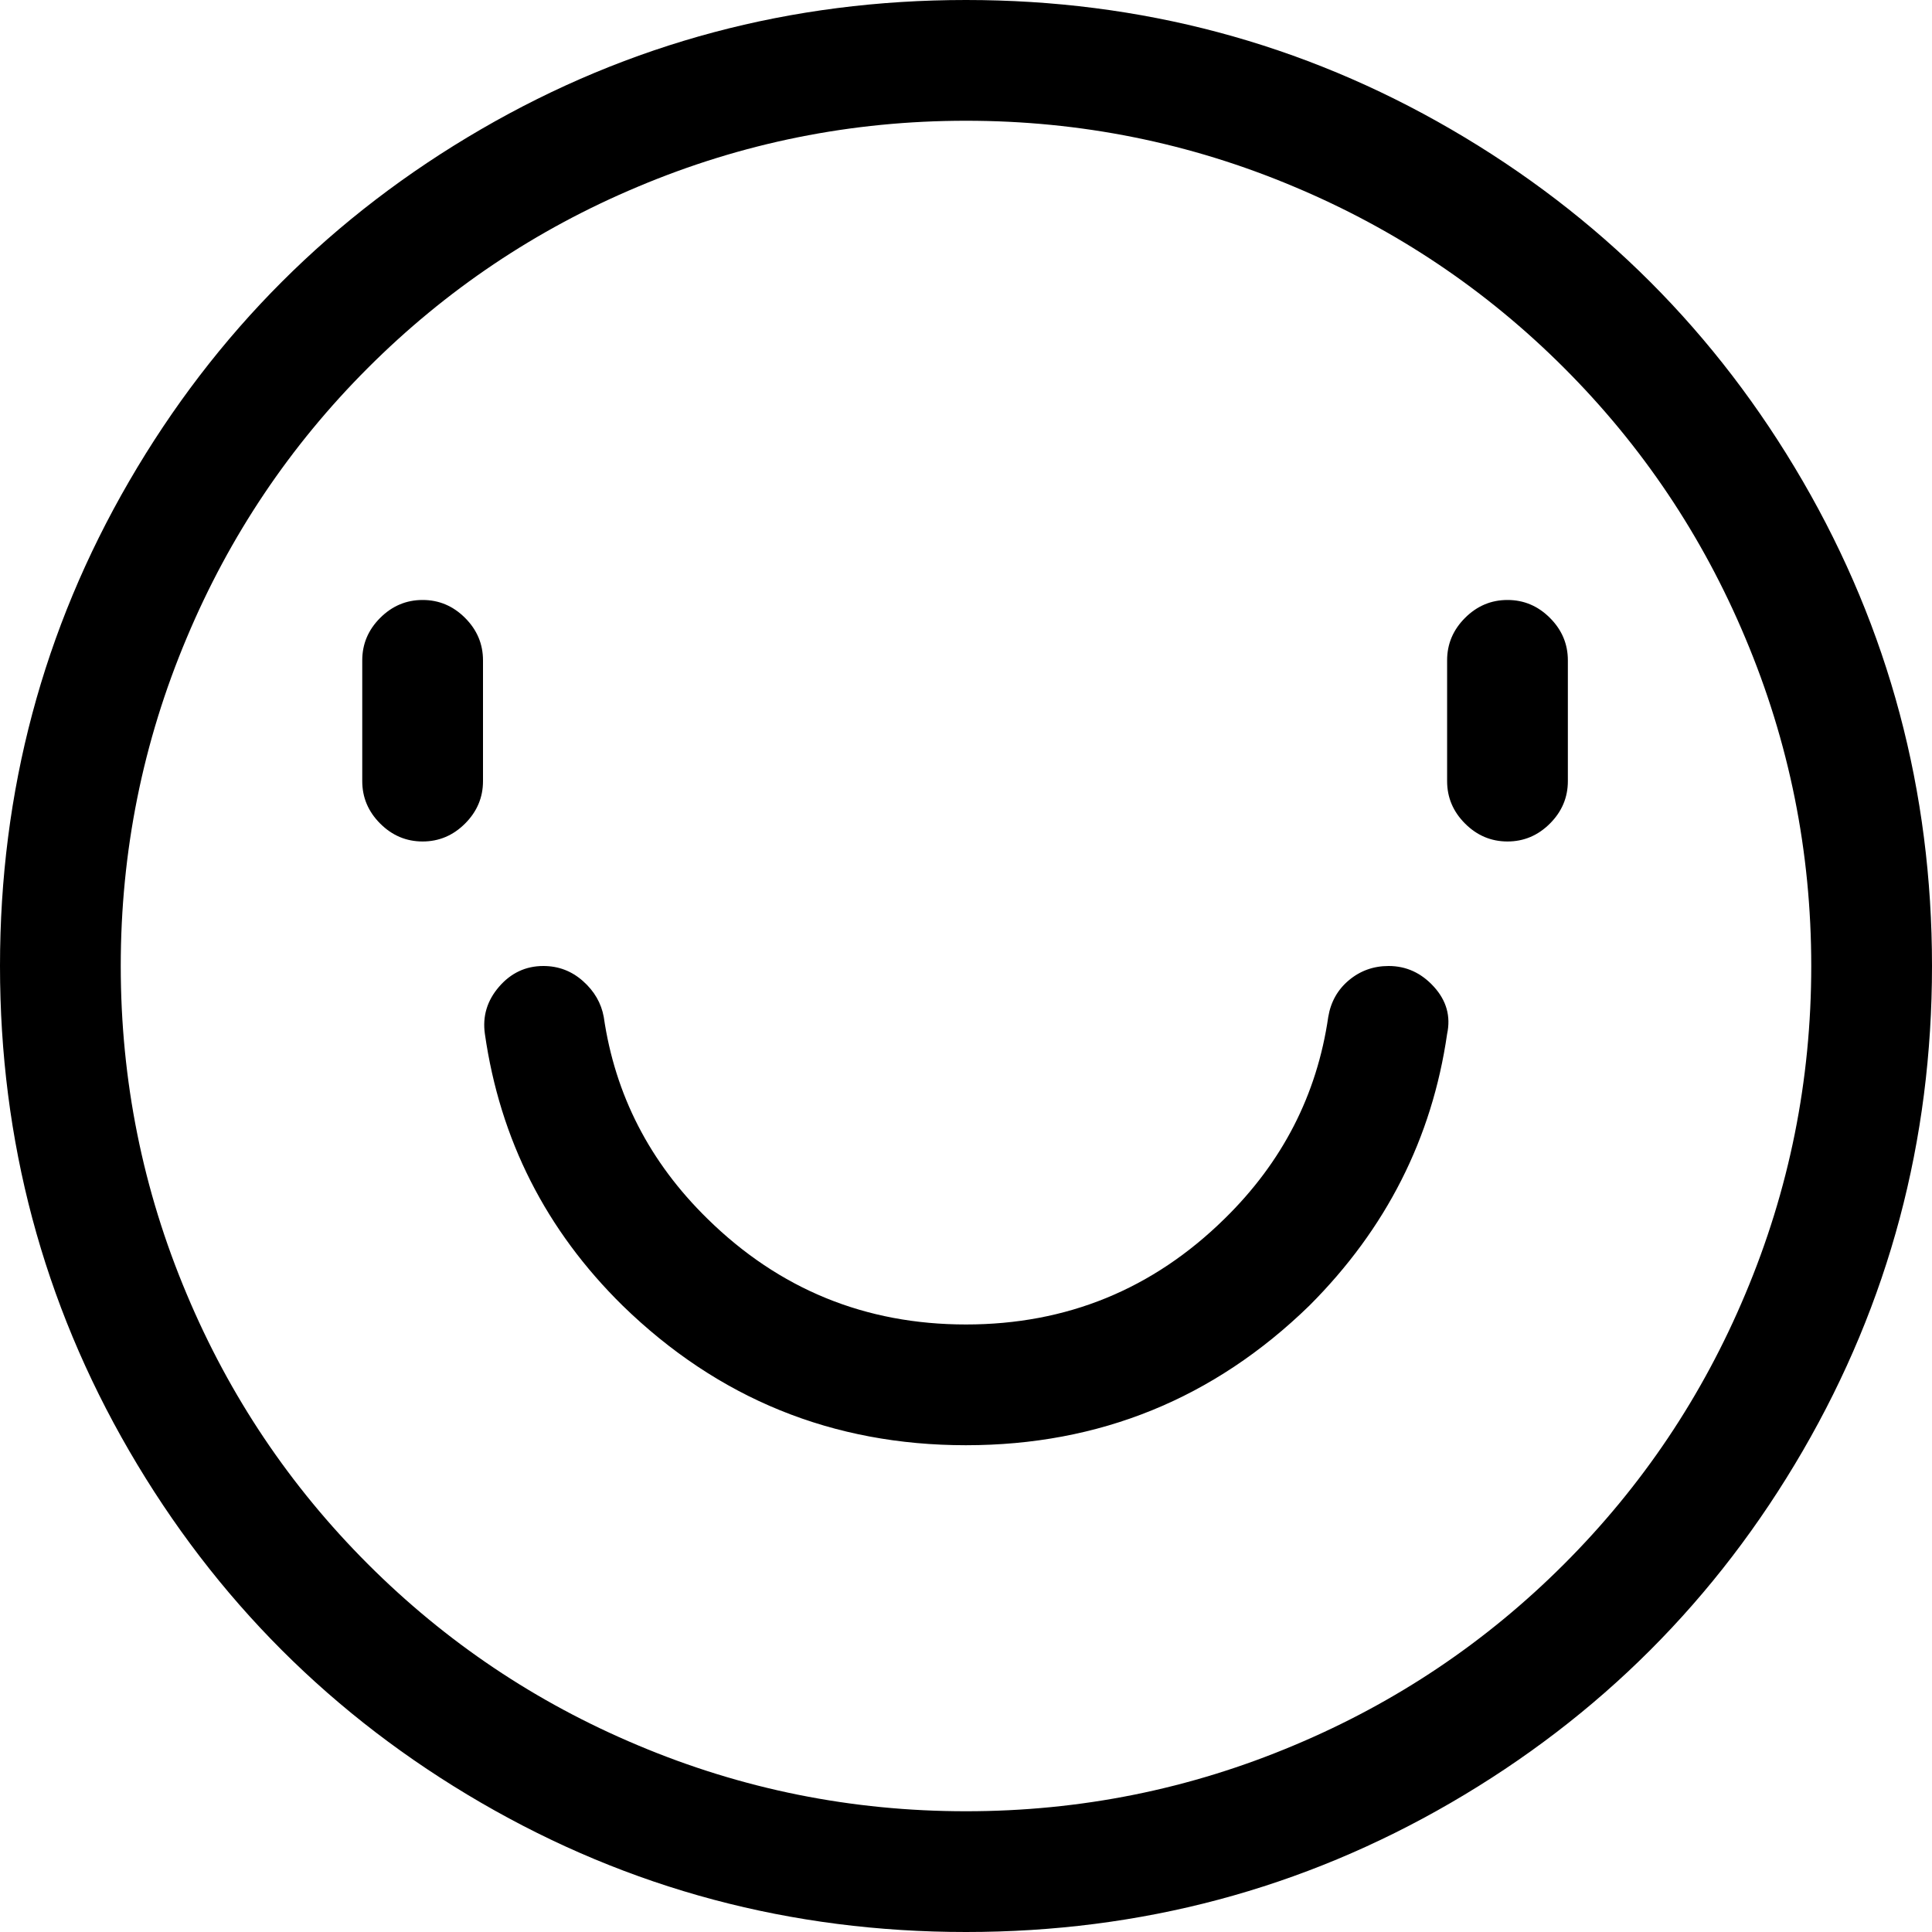 <svg xmlns="http://www.w3.org/2000/svg" viewBox="0 0 1024 1024"><path d="M512 64q91 0 174 35 81 34 143 96t96 143q35 83 35 174t-35 174q-34 81-96 143t-143 96q-83 35-174 35t-174-35q-81-34-143-96T99 686q-35-83-35-174t35-174q34-81 96-143t143-96q83-35 174-35zm0-64Q373 0 255 68.5T68.5 255 0 512t68.5 257T255 955.5t257 68.5 257-68.5T955.5 769t68.5-257-68.5-257T769 68.5 512 0zM224 446q-13 0-22.5-9.5T192 414v-64q0-13 9.5-22.5T224 318t22.5 9.5T256 350v64q0 13-9.5 22.5T224 446zm575 0q-13 0-22.5-9.5T767 414v-64q0-13 9.5-22.5T799 318t22.5 9.5T831 350v64q0 13-9.5 22.5T799 446zM192 577zm640 0zM512 766q-106 0-182-74-61-60-73-144-2-14 7.5-25t23.5-11q12 0 21 8t11 19q9 62 55 107 57 56 137 56t137-56q46-45 55-107 2-12 11-19.5t21-7.5q14 0 24 11t7 25q-12 83-73 144-76 74-182 74z"/></svg>